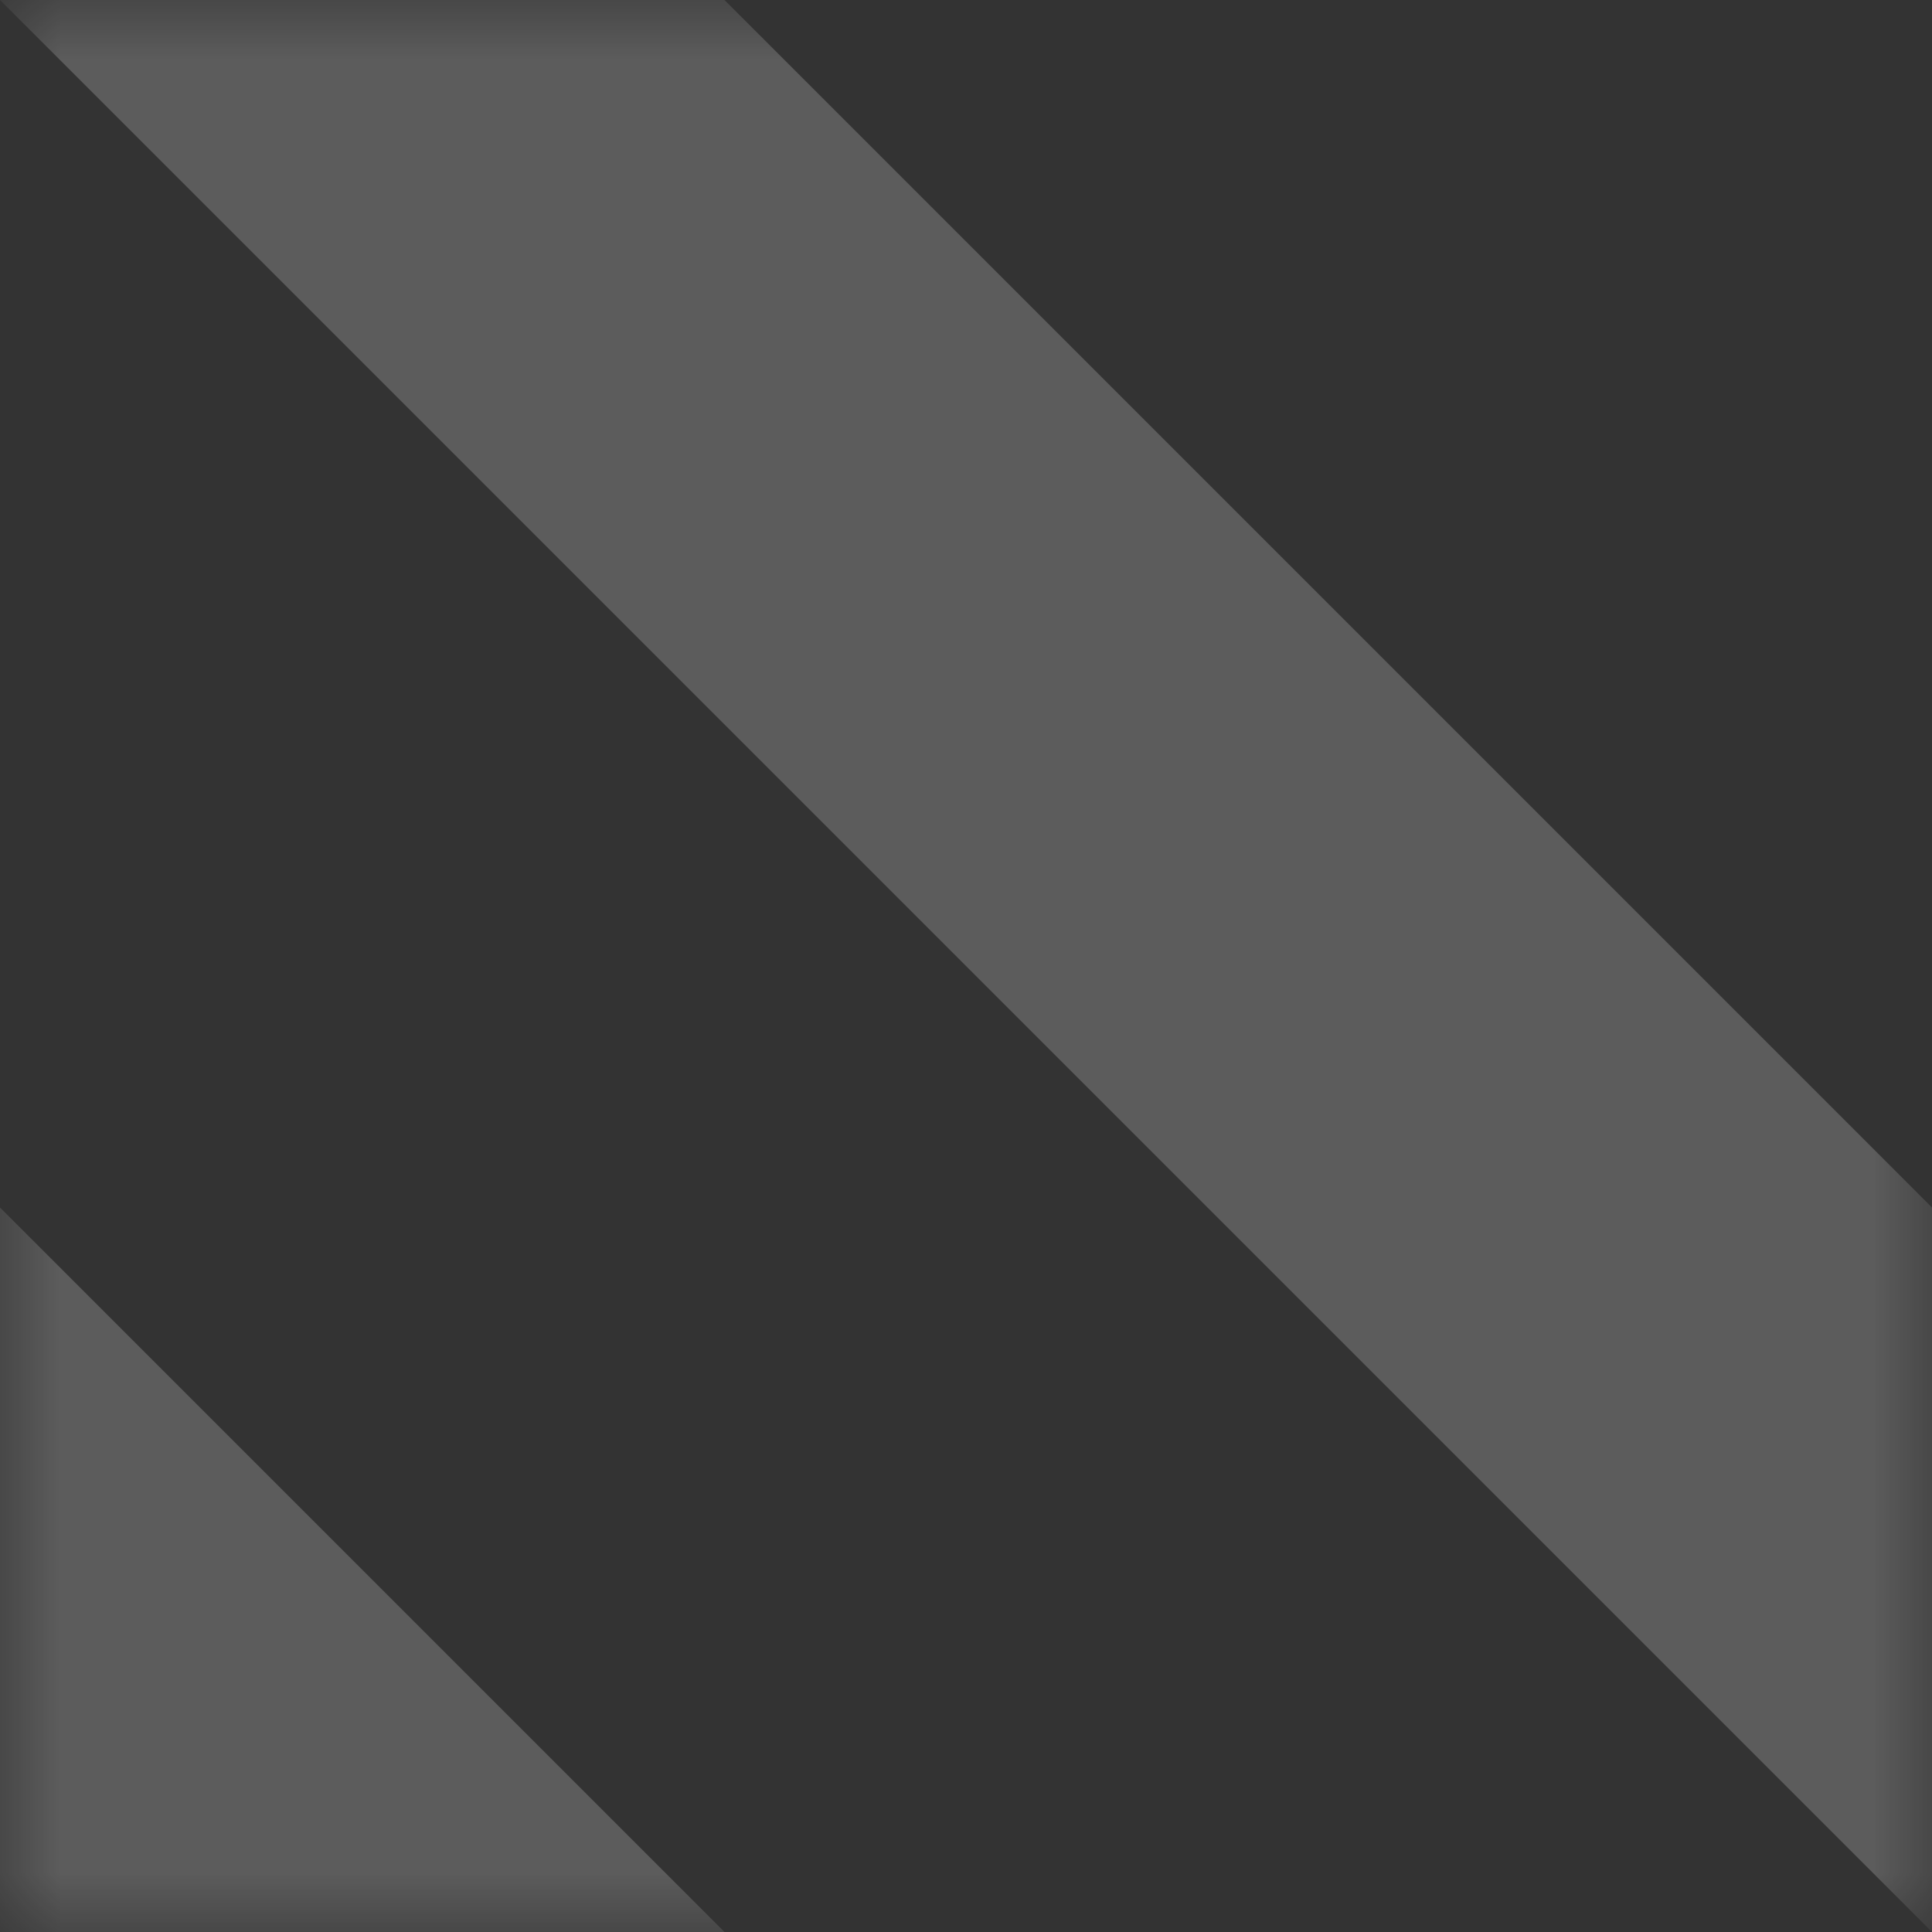 <svg width="16" height="16" viewBox="0 0 16 16" fill="none" xmlns="http://www.w3.org/2000/svg">
<rect x="0" y="0" width="16" height="16" fill="#333333" stroke="none"/>
<g clip-path="url(#clip0_86_461)">
<mask id="mask0_86_461" style="mask-type:luminance" maskUnits="userSpaceOnUse" x="0" y="0" width="16" height="16">
<path d="M0 0H16V16H0V0Z" fill="white"/>
</mask>
<g mask="url(#mask0_86_461)">
<path d="M0 10L6 16H0V10ZM6 0H0L16 16V10L6 0Z" fill="white" fill-opacity="0.2"/>
</g>
</g>
<defs>
<clipPath id="clip0_86_461">
<rect width="16" height="16" fill="white"/>
</clipPath>
</defs>
</svg>
